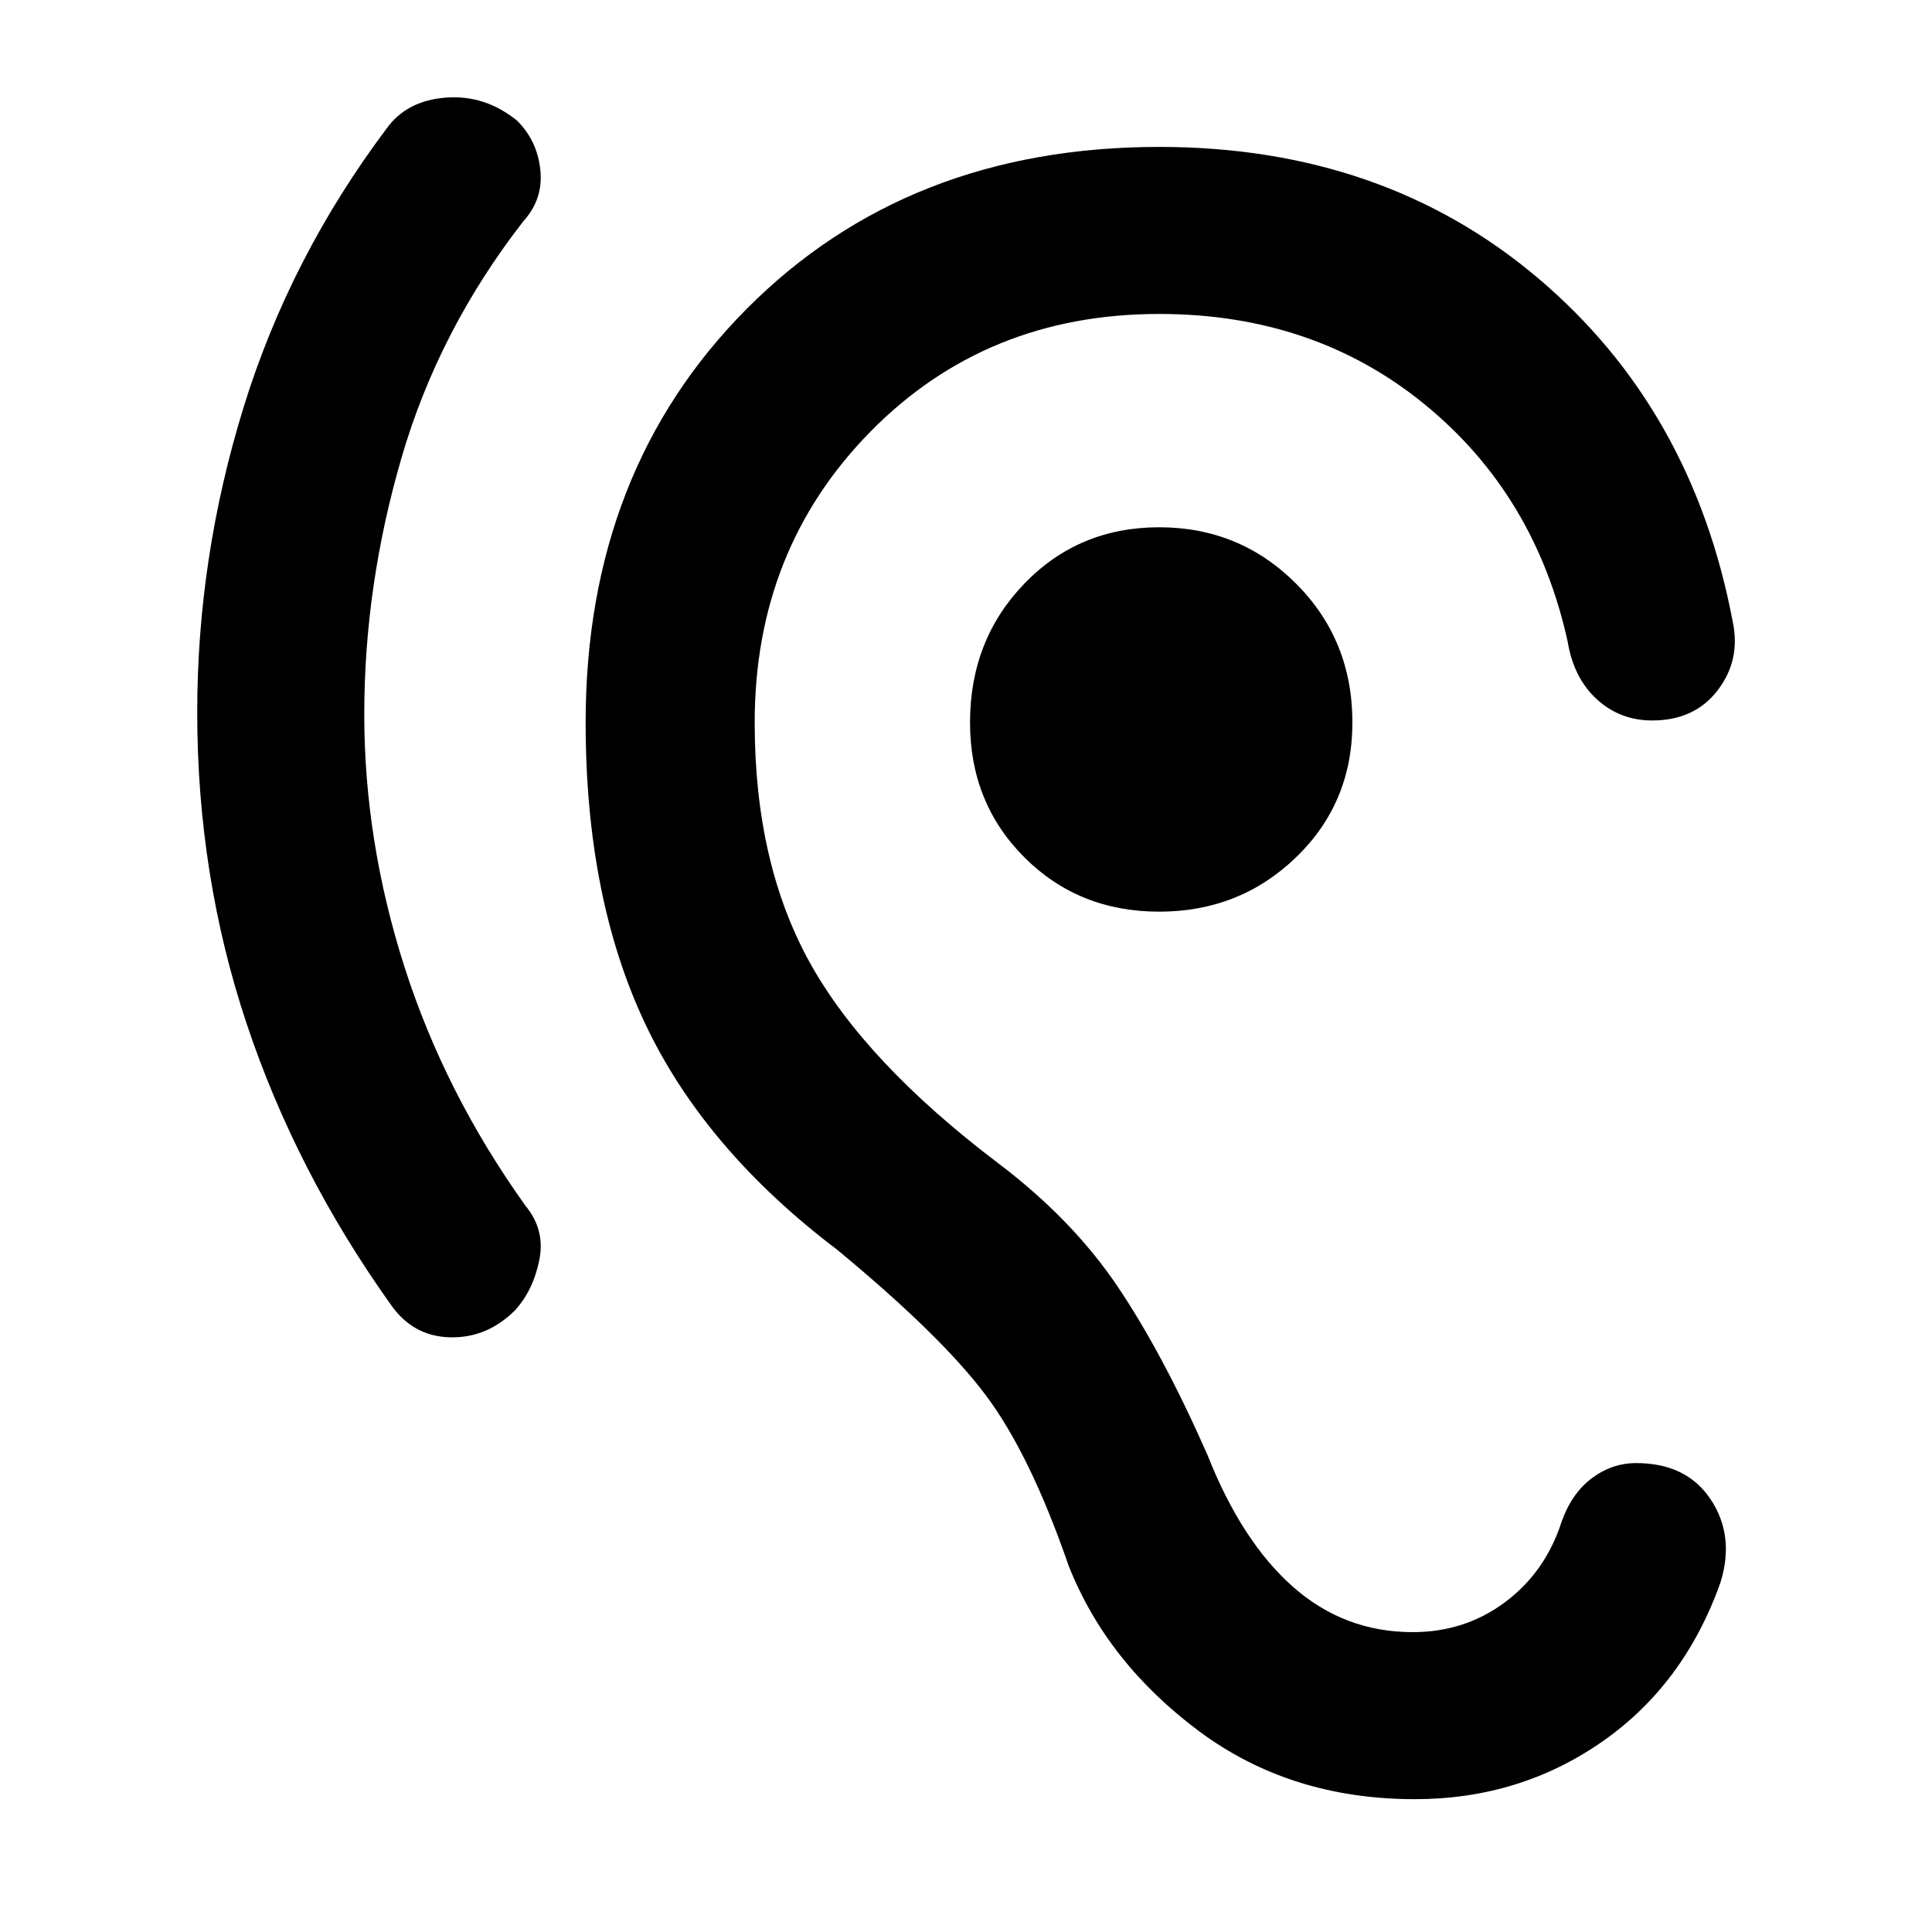 <svg xmlns="http://www.w3.org/2000/svg" height="48" width="48"><path d="M35.15 44.7Q32.05 44.7 29.775 43Q27.5 41.3 26.55 38.9Q25.6 36.15 24.5 34.675Q23.4 33.2 20.8 31.05Q17.5 28.55 16.025 25.425Q14.55 22.3 14.55 17.95Q14.55 11.7 18.55 7.675Q22.55 3.65 28.8 3.65Q34.35 3.65 38.2 6.9Q42.05 10.15 43.05 15.45Q43.25 16.4 42.675 17.15Q42.1 17.9 41.05 17.9Q40.25 17.9 39.675 17.375Q39.1 16.85 38.95 15.95Q38.15 12.3 35.4 10.05Q32.65 7.8 28.8 7.8Q24.5 7.8 21.625 10.725Q18.75 13.65 18.75 17.95Q18.75 21.45 20.125 23.925Q21.5 26.4 24.8 28.9Q26.65 30.3 27.775 31.975Q28.9 33.65 30 36.15Q30.85 38.3 32.125 39.425Q33.4 40.55 35.1 40.55Q36.4 40.55 37.4 39.8Q38.4 39.05 38.8 37.8Q39.05 37.1 39.55 36.725Q40.05 36.35 40.65 36.35Q41.9 36.35 42.5 37.25Q43.1 38.15 42.75 39.3Q41.85 41.85 39.8 43.275Q37.75 44.7 35.15 44.7ZM9.7 32.4Q7.35 29.1 6.125 25.425Q4.9 21.75 4.9 17.7Q4.9 13.85 6.05 10.125Q7.2 6.4 9.6 3.2Q10.1 2.5 11.075 2.425Q12.05 2.35 12.85 3Q13.35 3.5 13.425 4.225Q13.5 4.95 13 5.5Q10.9 8.2 9.975 11.375Q9.05 14.55 9.05 17.75Q9.05 20.9 10.05 24.025Q11.05 27.15 13.05 29.95Q13.55 30.55 13.4 31.3Q13.25 32.05 12.8 32.55Q12.1 33.25 11.175 33.225Q10.25 33.2 9.7 32.4ZM28.8 22.65Q26.8 22.65 25.45 21.3Q24.1 19.95 24.1 17.95Q24.1 15.9 25.45 14.5Q26.8 13.1 28.8 13.1Q30.8 13.1 32.2 14.5Q33.6 15.9 33.6 17.95Q33.6 19.95 32.2 21.3Q30.8 22.65 28.8 22.65Z"/></svg>